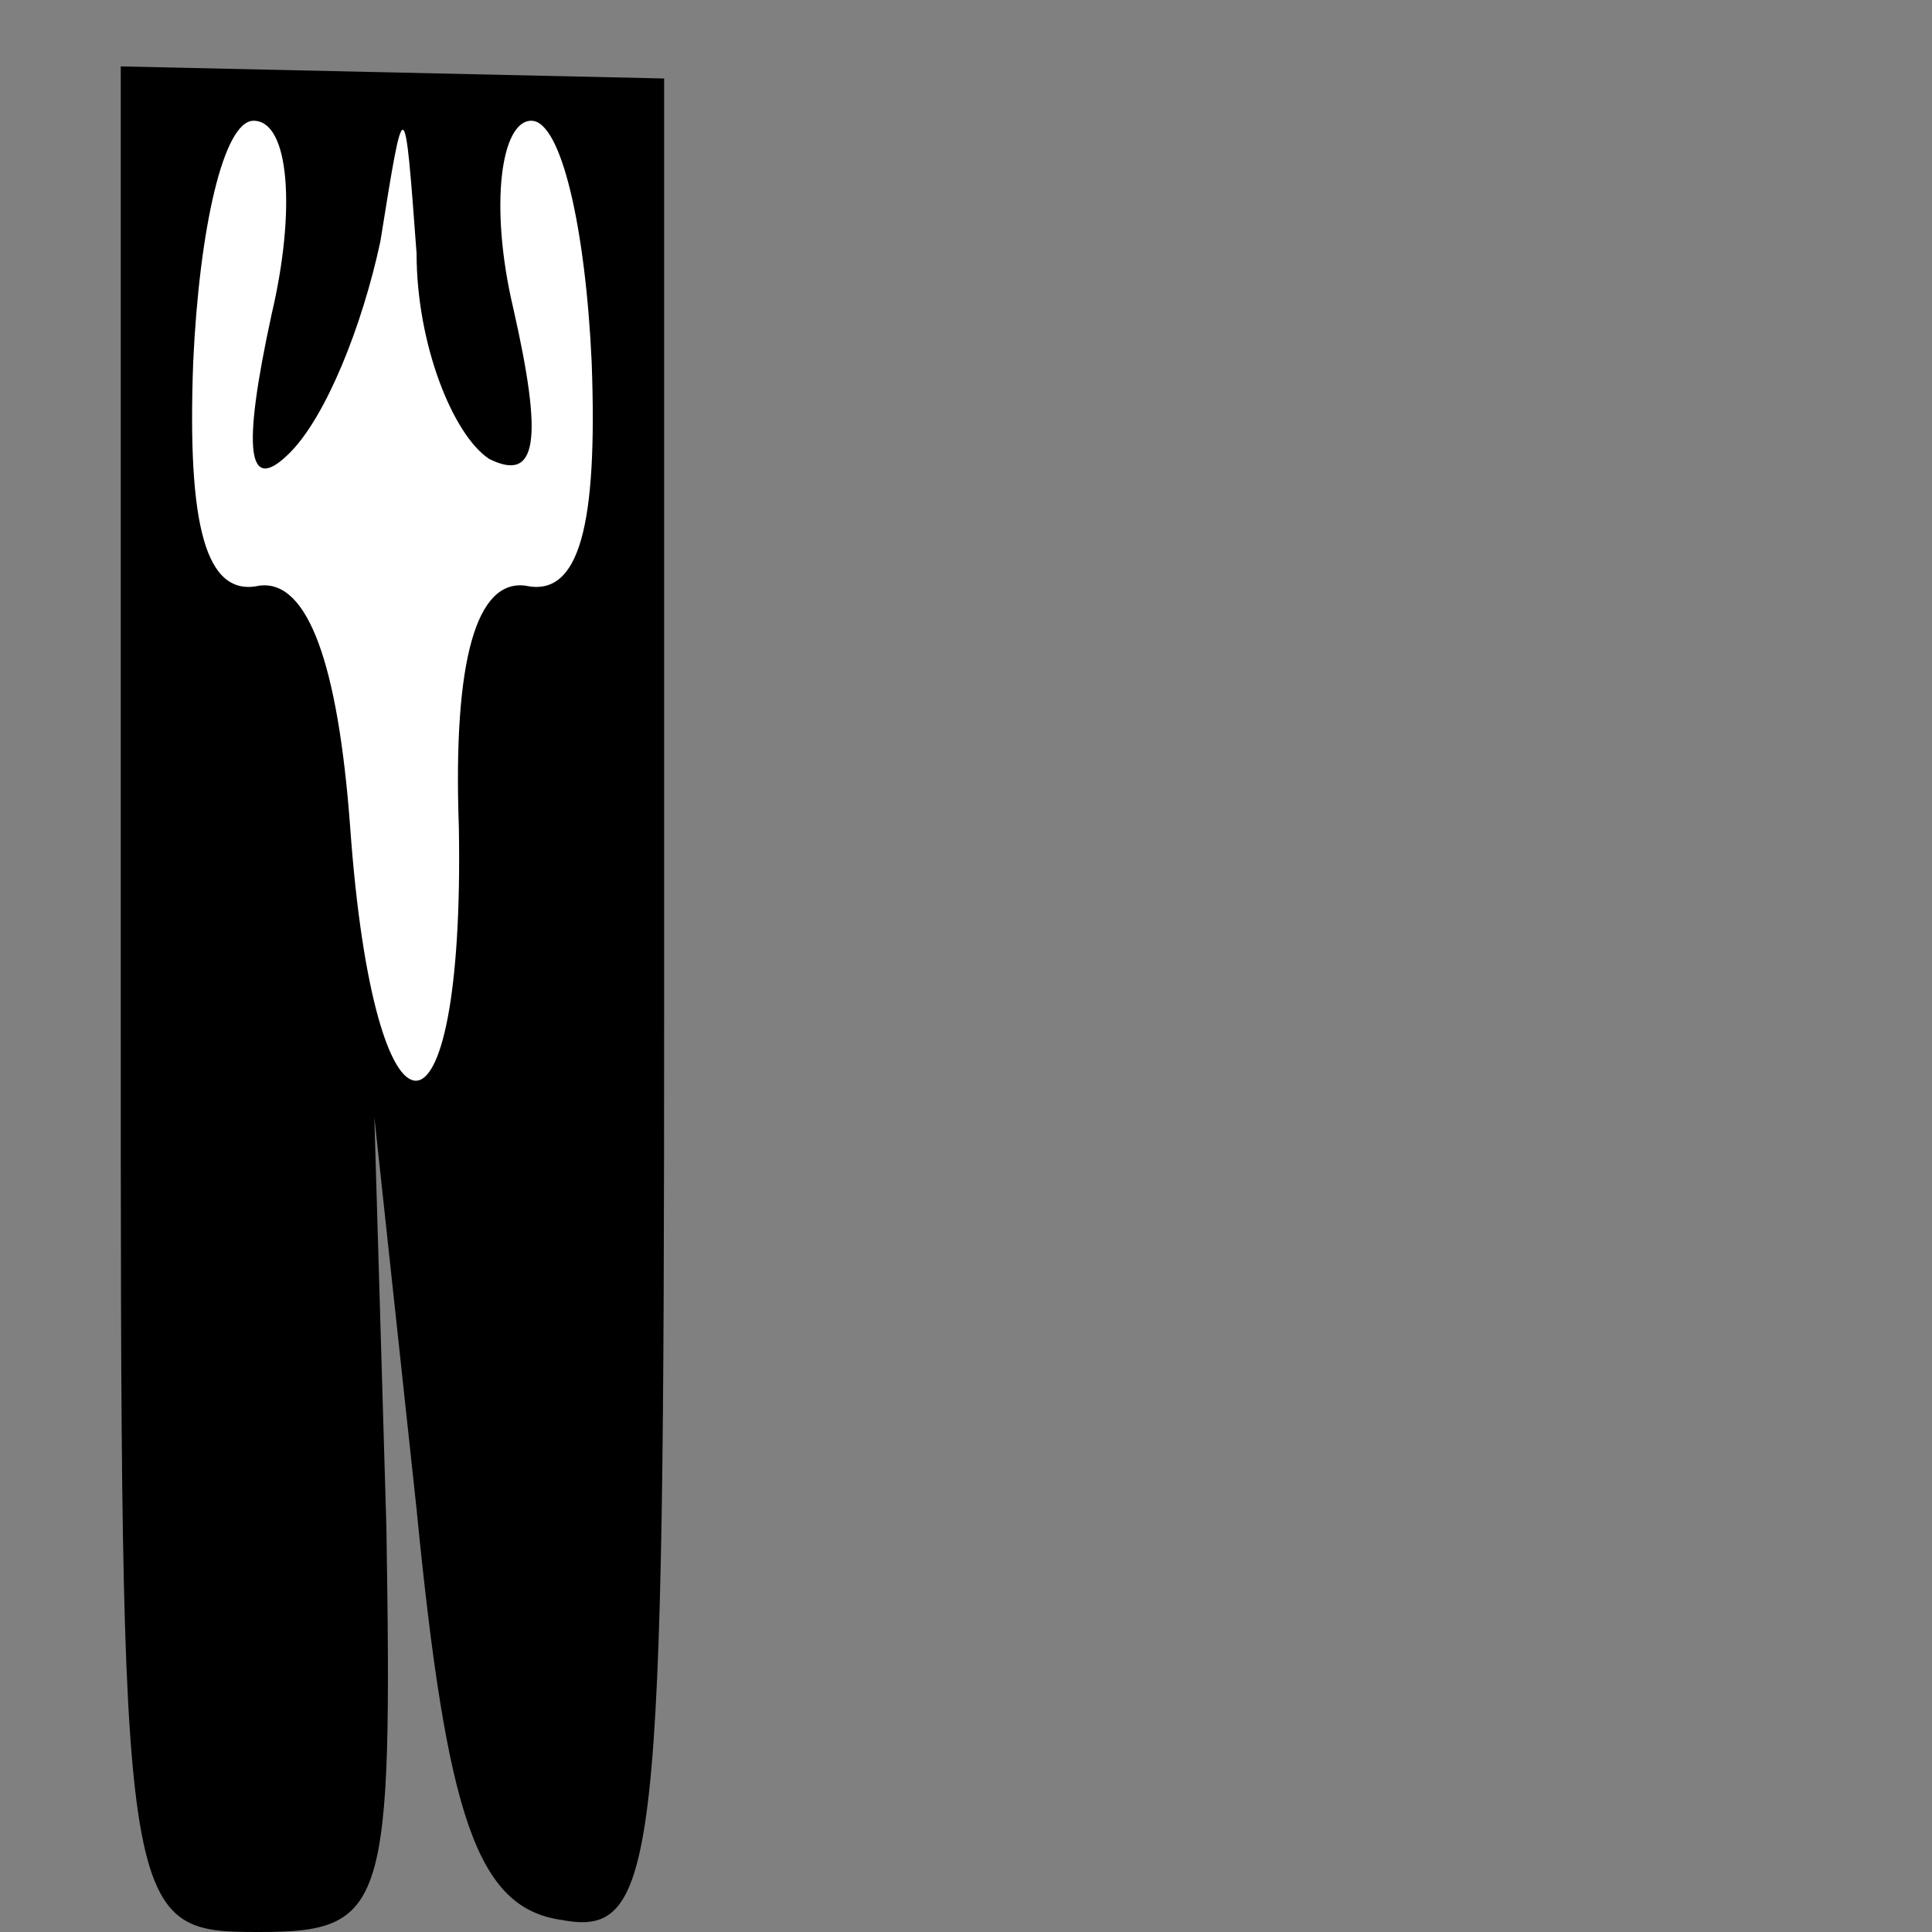 <?xml version="1.0" standalone="no"?>
<!DOCTYPE svg PUBLIC "-//W3C//DTD SVG 20010904//EN"
 "http://www.w3.org/TR/2001/REC-SVG-20010904/DTD/svg10.dtd">
<svg version="1.0" xmlns="http://www.w3.org/2000/svg"
 width="32pt" height="32pt" viewBox="0 0 32 32"
 preserveAspectRatio="xMidYMid meet">
<rect x="0" y="0" width="32" height="32" fill="#808080" stroke="none"/>
<g transform="translate(0,32) scale(0.1,-0.1)"
fill="#000000" stroke="none">
<path fill="#000000" stroke="none" d="M20 155 c0 -154 0 -155 23 -155 21 0
22 4 21 67 l-2 68 7 -65 c5 -51 10 -66 24 -68 16 -3 17 9 17 151 l0 154 -45 1
-45 1 0 -154z"/>
<path fill="#ffffff" stroke="none" d="M45 268 c-5 -23 -4 -30 3 -23 6 6 12
21 15 35 4 25 4 25 6 -2 0 -15 6 -30 12 -34 8 -4 9 3 4 25 -4 17 -2 31 3 31 5
0 9 -18 10 -40 1 -27 -2 -39 -11 -37 -8 1 -12 -12 -11 -40 1 -56 -14 -56 -18
0 -2 27 -7 41 -15 40 -9 -2 -12 10 -11 37 1 22 5 40 10 40 6 0 7 -15 3 -32z"/>
</g>
</svg>
